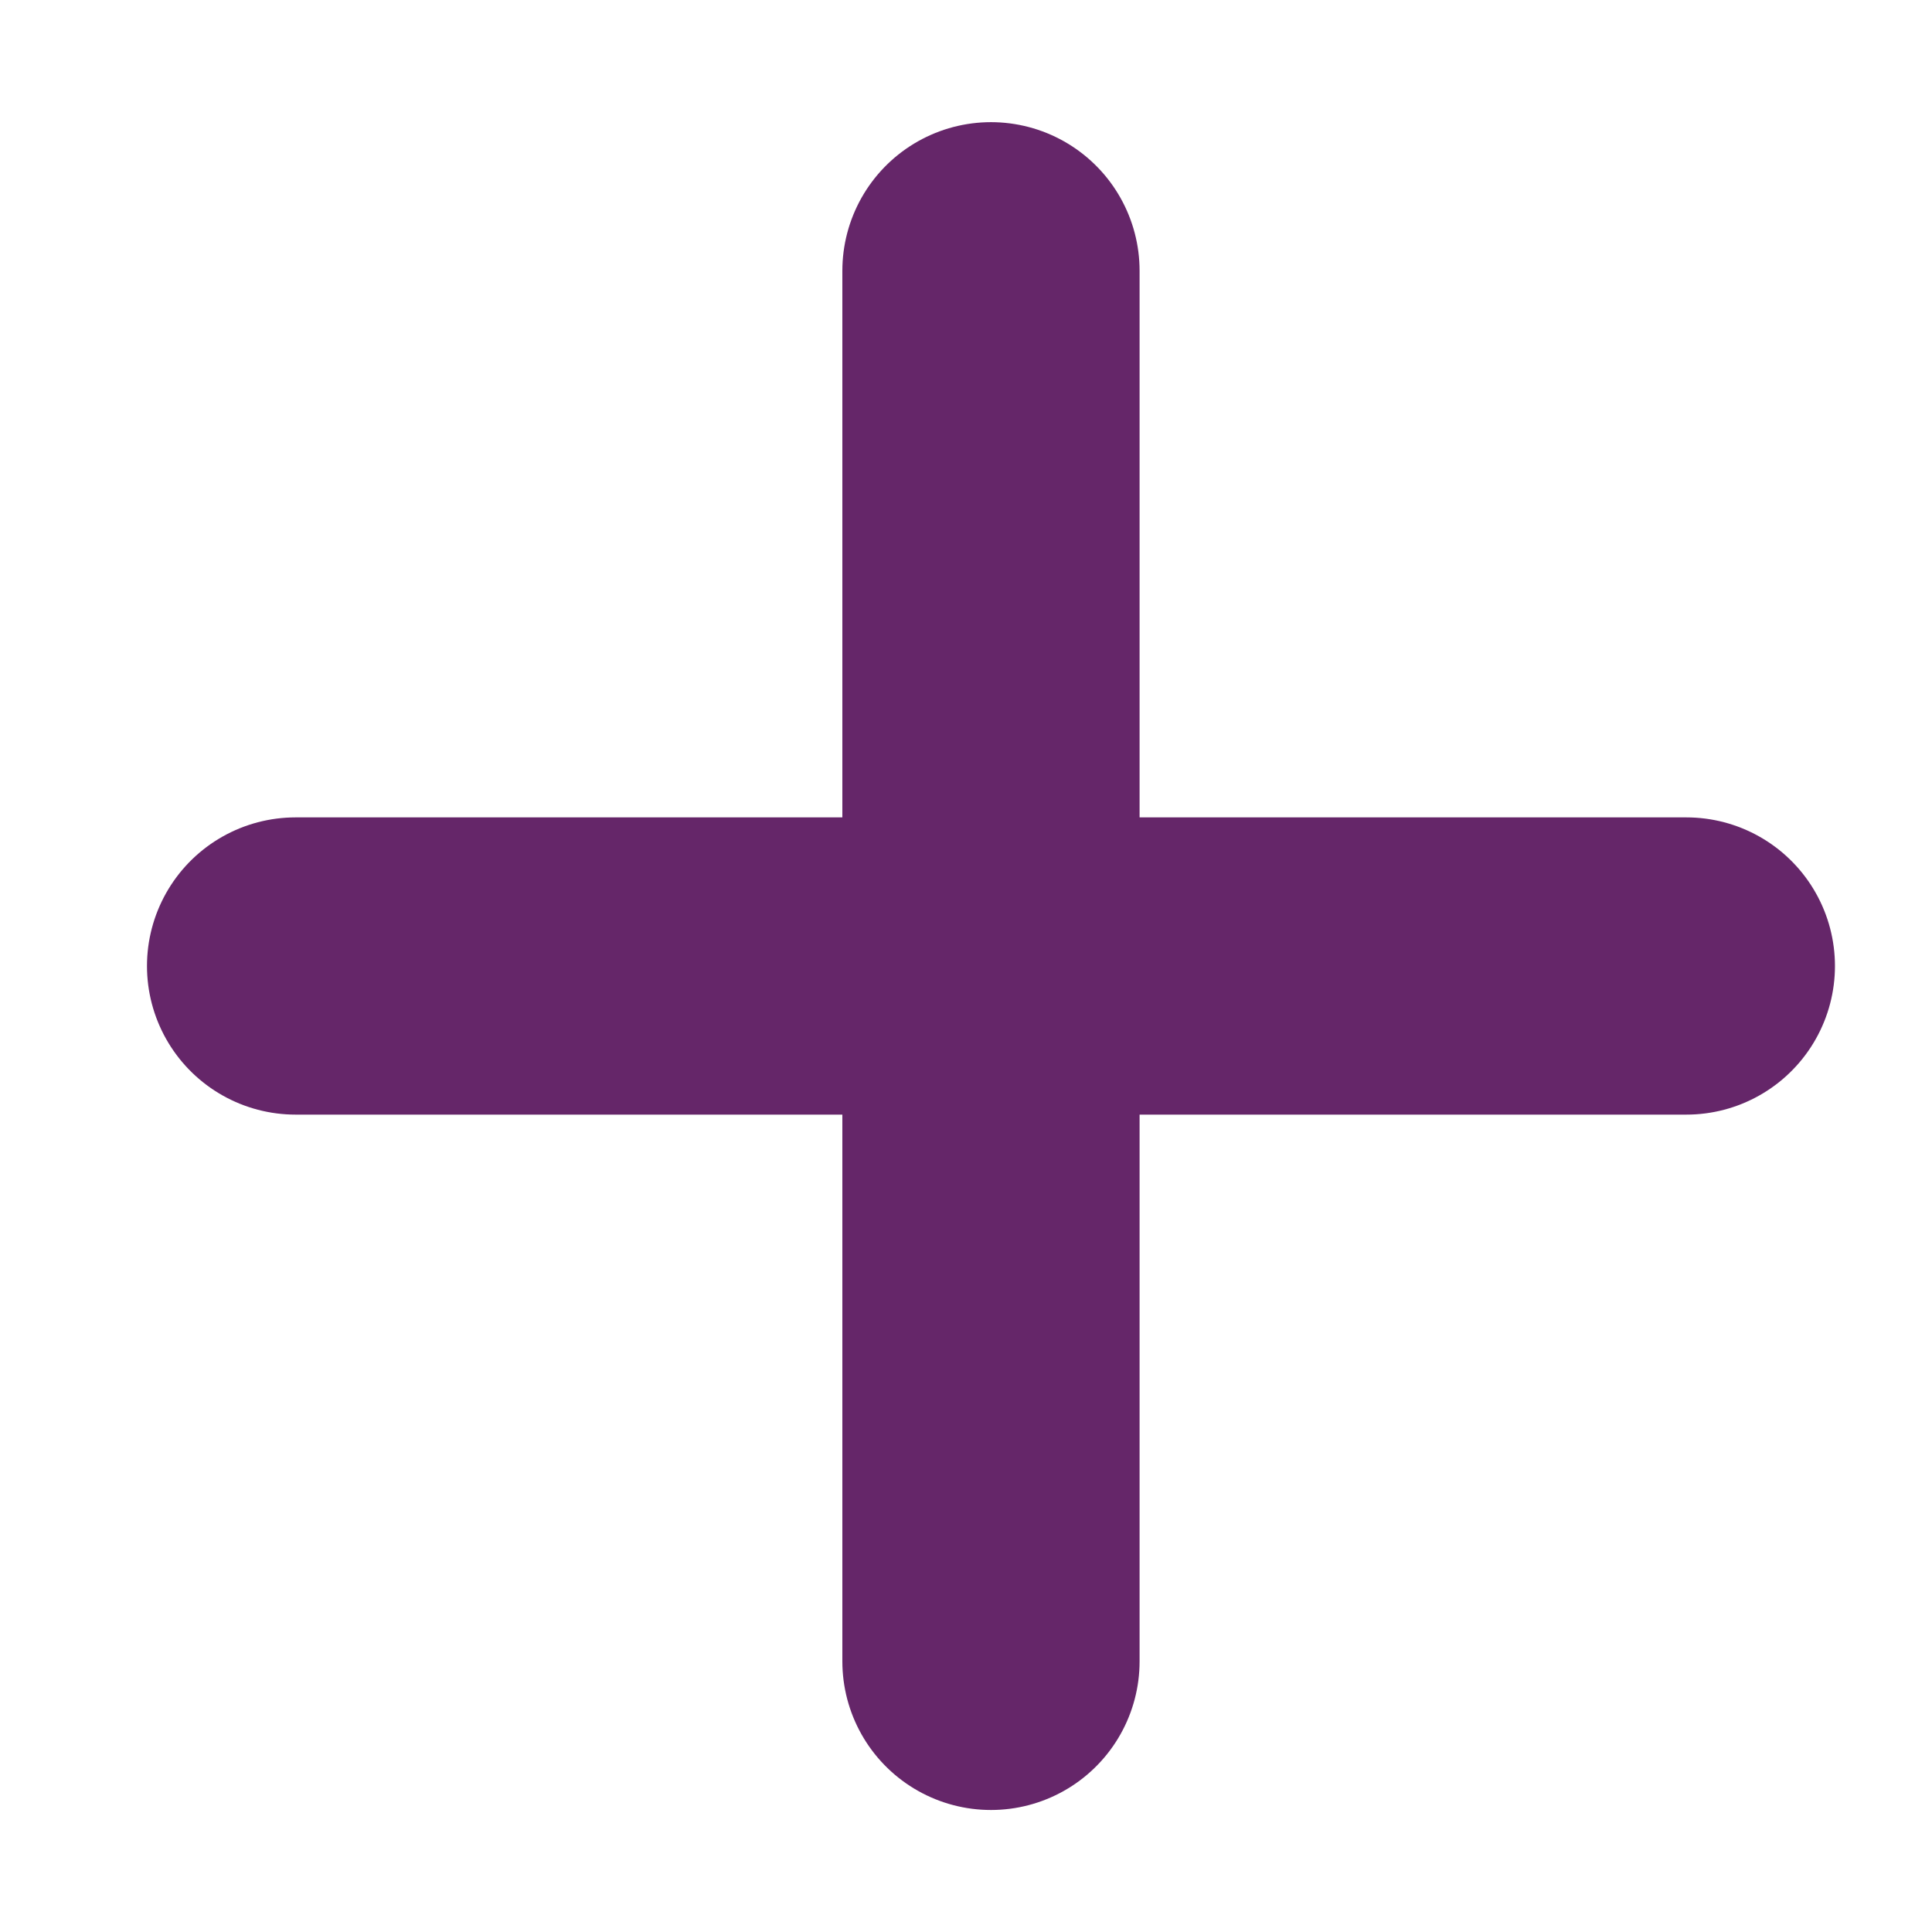 <svg width="13" height="13" viewBox="0 0 13 13" fill="none" xmlns="http://www.w3.org/2000/svg"><path d="M1.989 6.5H11.347" stroke="#652669" stroke-width="2" stroke-linecap="round" stroke-linejoin="round" /><path d="M6.668 11.179V1.822" stroke="#652669" stroke-width="2" stroke-linecap="round" stroke-linejoin="round" /></svg>